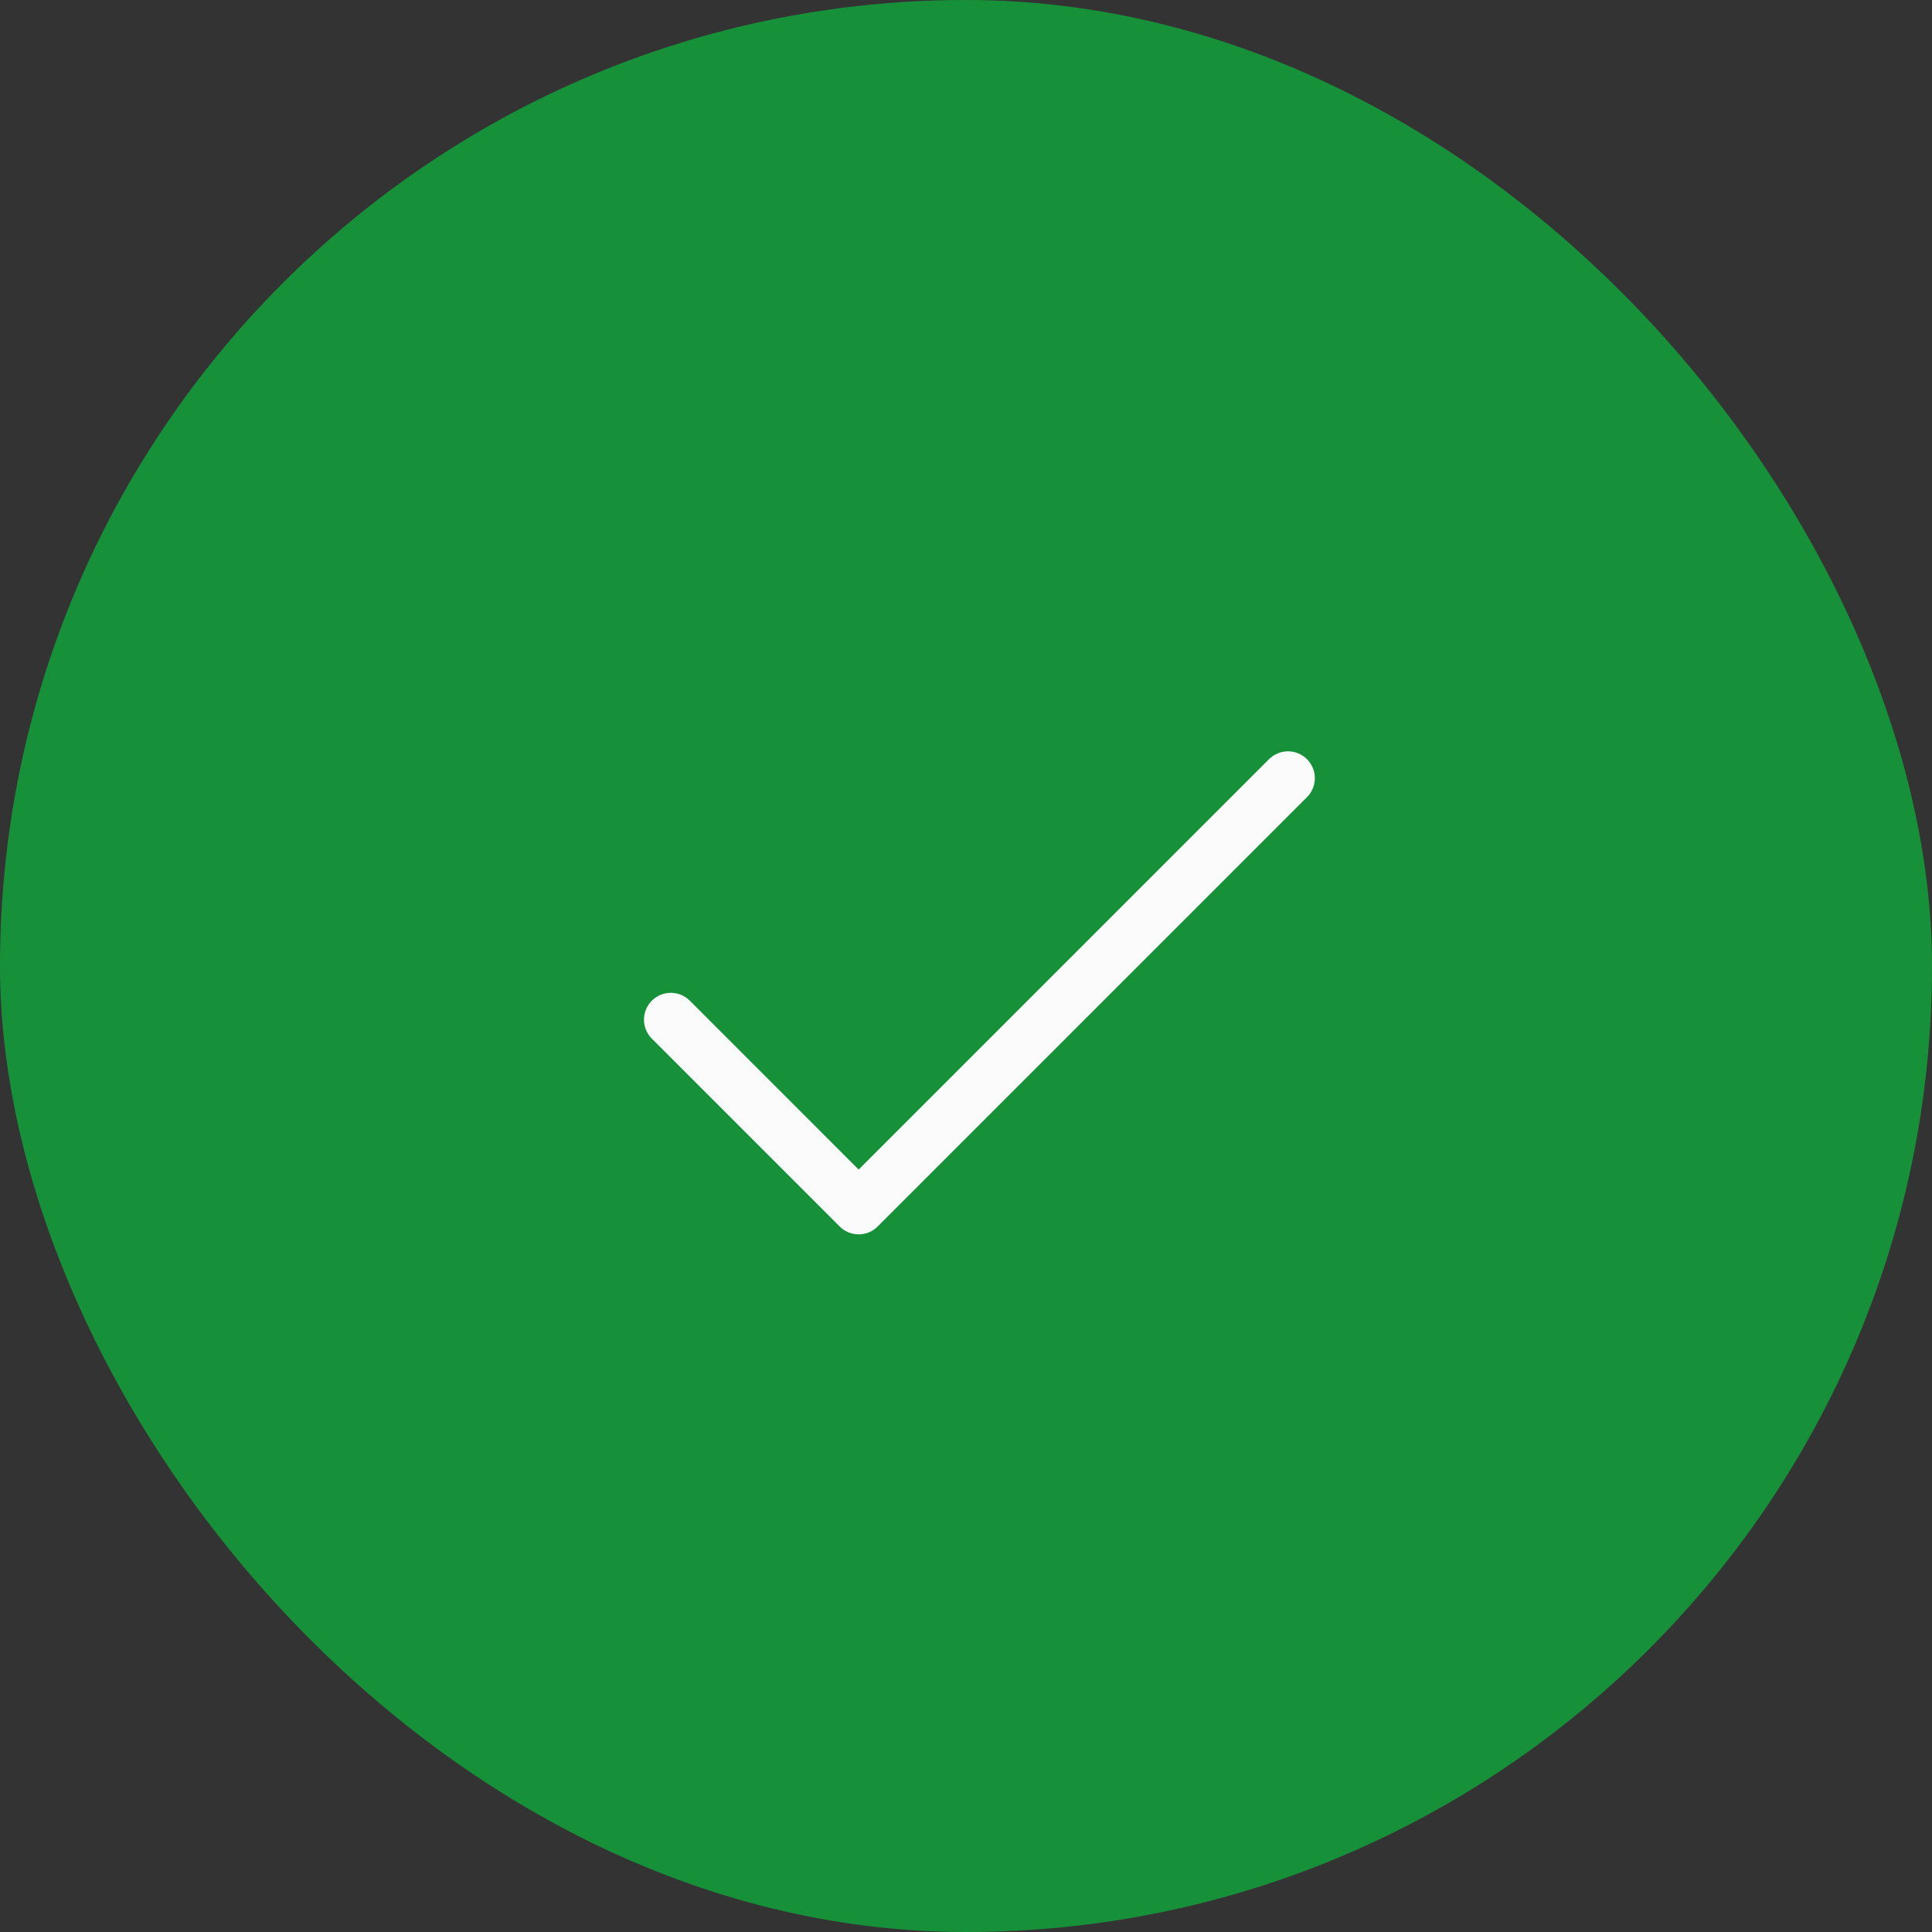 <svg width="180" height="180" viewBox="0 0 180 180" fill="none" xmlns="http://www.w3.org/2000/svg">
<rect x="0" y="0" width="180" height="180" fill="#333333" stroke="none"/>
<rect width="180" height="180" rx="90" fill="#179139"/>
<path d="M121.769 74.269L81.769 114.269C81.537 114.502 81.261 114.686 80.957 114.812C80.654 114.938 80.329 115.002 80 115.002C79.671 115.002 79.346 114.938 79.043 114.812C78.739 114.686 78.463 114.502 78.231 114.269L60.731 96.769C60.262 96.3 59.998 95.664 59.998 95C59.998 94.337 60.262 93.701 60.731 93.232C61.2 92.763 61.837 92.499 62.5 92.499C63.163 92.499 63.8 92.763 64.269 93.232L80 108.966L118.231 70.732C118.7 70.263 119.337 69.999 120 69.999C120.663 69.999 121.3 70.263 121.769 70.732C122.238 71.201 122.501 71.837 122.501 72.5C122.501 73.164 122.238 73.8 121.769 74.269Z" fill="#FBFBFB"/>
</svg>
